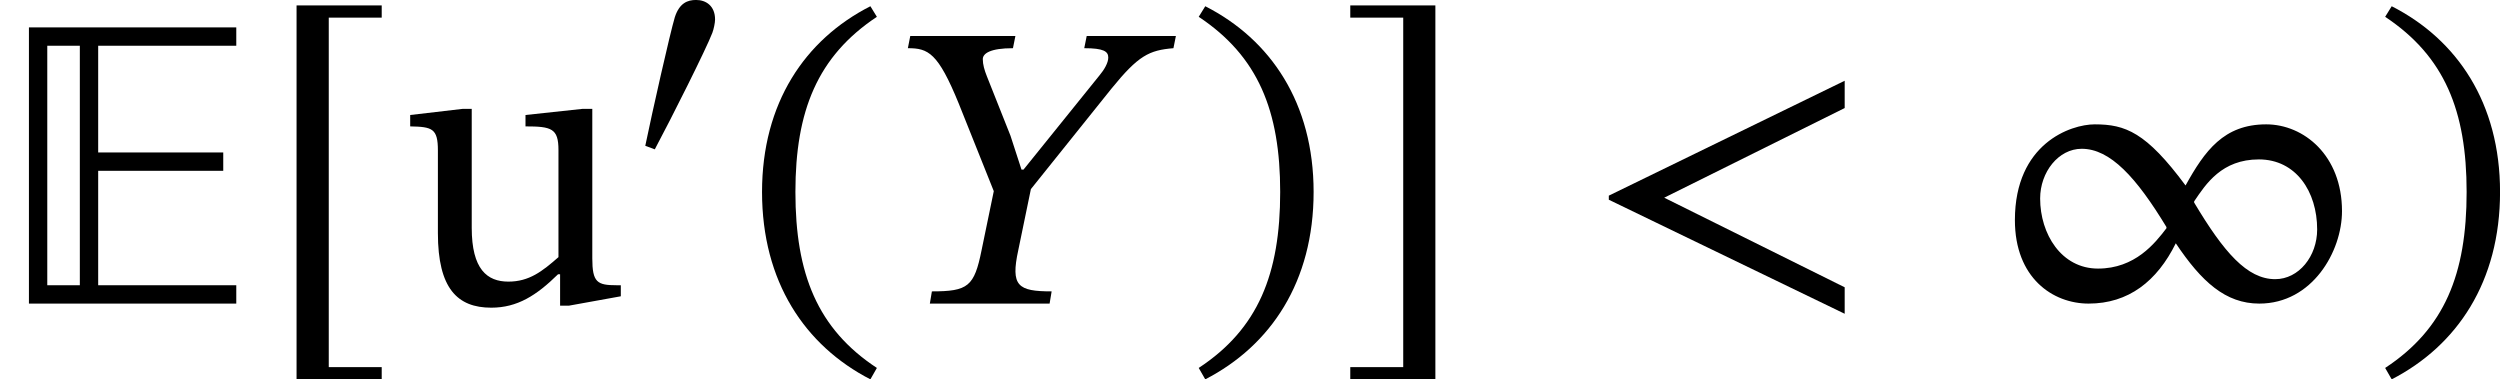 <?xml version='1.0' encoding='UTF-8'?>
<!-- This file was generated by dvisvgm 2.9.1 -->
<svg version='1.1' xmlns='http://www.w3.org/2000/svg' xmlns:xlink='http://www.w3.org/1999/xlink' width='73.371pt' height='11.134pt' viewBox='4.818 363.713 73.371 11.134'>
<defs>
<path id='g18-60' d='M5.069 .199V-.319L1.538-2.072L5.069-3.826V-4.36L.454-2.112V-2.032L5.069 .199Z'/>
<path id='g18-89' d='M5.603-5.236H3.858L3.81-4.997C4.192-4.997 4.28-4.933 4.28-4.814C4.28-4.71 4.2-4.575 4.113-4.471L2.622-2.622H2.582L2.367-3.284L1.905-4.447C1.857-4.567 1.825-4.678 1.825-4.782C1.825-4.894 1.969-4.997 2.415-4.997L2.463-5.236H.406L.359-4.997C.757-4.997 .948-4.91 1.355-3.913L2.04-2.2L1.801-1.044C1.658-.335 1.538-.239 .829-.239L.789 0H3.132L3.172-.239C2.511-.239 2.367-.343 2.519-1.044L2.766-2.24L4.344-4.208C4.87-4.854 5.077-4.957 5.555-4.997L5.603-5.236Z'/>
<use id='g19-60' xlink:href='#g18-60' transform='scale(1.5)'/>
<use id='g19-89' xlink:href='#g18-89' transform='scale(1.5)'/>
<path id='g20-46' d='M.343-2.184C.343-.43 1.18 .821 2.463 1.482L2.59 1.259C1.427 .494 .996-.582 .996-2.184C.996-3.77 1.427-4.838 2.59-5.611L2.463-5.818C1.18-5.165 .343-3.921 .343-2.184Z'/>
<path id='g20-47' d='M2.495-2.184C2.495-3.921 1.658-5.165 .375-5.818L.247-5.611C1.411-4.838 1.841-3.77 1.841-2.184C1.841-.582 1.411 .494 .247 1.259L.375 1.482C1.658 .821 2.495-.43 2.495-2.184Z'/>
<path id='g20-91' d='M2.391 1.482V1.243H1.355V-5.595H2.391V-5.834H.725V1.482H2.391Z'/>
<path id='g20-93' d='M2.04 1.482V-5.834H.375V-5.595H1.411V1.243H.375V1.482H2.04Z'/>
<path id='g20-117' d='M4.304-.359H4.224C3.842-.359 3.746-.414 3.746-.885V-3.81H3.555L2.439-3.69V-3.467C2.949-3.467 3.084-3.427 3.084-3.005V-.909C2.766-.63 2.511-.43 2.104-.43C1.69-.43 1.387-.669 1.387-1.482V-3.81H1.211L.183-3.69V-3.467C.614-3.459 .725-3.427 .725-2.997V-1.379C.725-.295 1.108 .08 1.769 .08C2.279 .08 2.654-.159 3.076-.574H3.116V.04H3.292L4.304-.143V-.359Z'/>
<path id='g20-168' d='M.638-.223C1.132-1.148 2.152-3.18 2.327-3.642C2.367-3.746 2.407-3.937 2.407-4.033C2.407-4.431 2.144-4.607 1.849-4.607C1.602-4.607 1.363-4.519 1.227-4.105C1.084-3.626 .566-1.331 .359-.327L.638-.223Z'/>
<path id='g20-216' d='M6.998-1.809C6.998-2.901 6.249-3.507 5.515-3.507C4.686-3.507 4.312-2.989 3.937-2.311C3.164-3.355 2.758-3.507 2.16-3.507C1.69-3.507 .598-3.132 .598-1.634C.598-.502 1.339 0 2.04 0C2.821 0 3.379-.438 3.746-1.18C4.248-.43 4.718 0 5.38 0C6.416 0 6.998-1.02 6.998-1.809ZM4.105-2C4.336-2.343 4.647-2.821 5.372-2.821S6.512-2.192 6.512-1.451C6.512-.925 6.153-.478 5.691-.478C5.141-.478 4.686-1.004 4.105-1.977V-2ZM3.563-1.474C3.339-1.18 2.949-.685 2.224-.685C1.506-.685 1.092-1.363 1.092-2.056C1.092-2.574 1.451-3.029 1.905-3.029C2.463-3.029 2.973-2.471 3.563-1.498V-1.474Z'/>
<path id='g7-69' d='M4.623 0V-.359H1.921V-2.598H4.368V-2.957H1.921V-5.045H4.623V-5.404H.566V0H4.623ZM1.562-.359H.925V-5.045H1.562V-.359Z'/>
<use id='g21-46' xlink:href='#g20-46' transform='scale(1.5)'/>
<use id='g21-47' xlink:href='#g20-47' transform='scale(1.5)'/>
<use id='g21-91' xlink:href='#g20-91' transform='scale(1.5)'/>
<use id='g21-93' xlink:href='#g20-93' transform='scale(1.5)'/>
<use id='g21-117' xlink:href='#g20-117' transform='scale(1.5)'/>
<use id='g21-216' xlink:href='#g20-216' transform='scale(1.5)'/>
<use id='g8-69' xlink:href='#g7-69' transform='scale(1.5)'/>
</defs>
<g id='page1'>
<use x='4.818' y='372.623' xlink:href='#g8-69'/>
<use x='12.434' y='372.623' xlink:href='#g21-91'/>
<use x='16.582' y='372.623' xlink:href='#g21-117'/>
<use x='23.397' y='368.319' xlink:href='#g20-168'/>
<use x='26.668' y='372.623' xlink:href='#g21-46'/>
<use x='30.924' y='372.623' xlink:href='#g19-89'/>
<use x='39.628' y='372.623' xlink:href='#g21-47'/>
<use x='43.884' y='372.623' xlink:href='#g21-93'/>
<use x='51.353' y='372.623' xlink:href='#g19-60'/>
<use x='63.055' y='372.623' xlink:href='#g21-216'/>
<use x='74.448' y='372.623' xlink:href='#g21-47'/>
</g>
</svg>